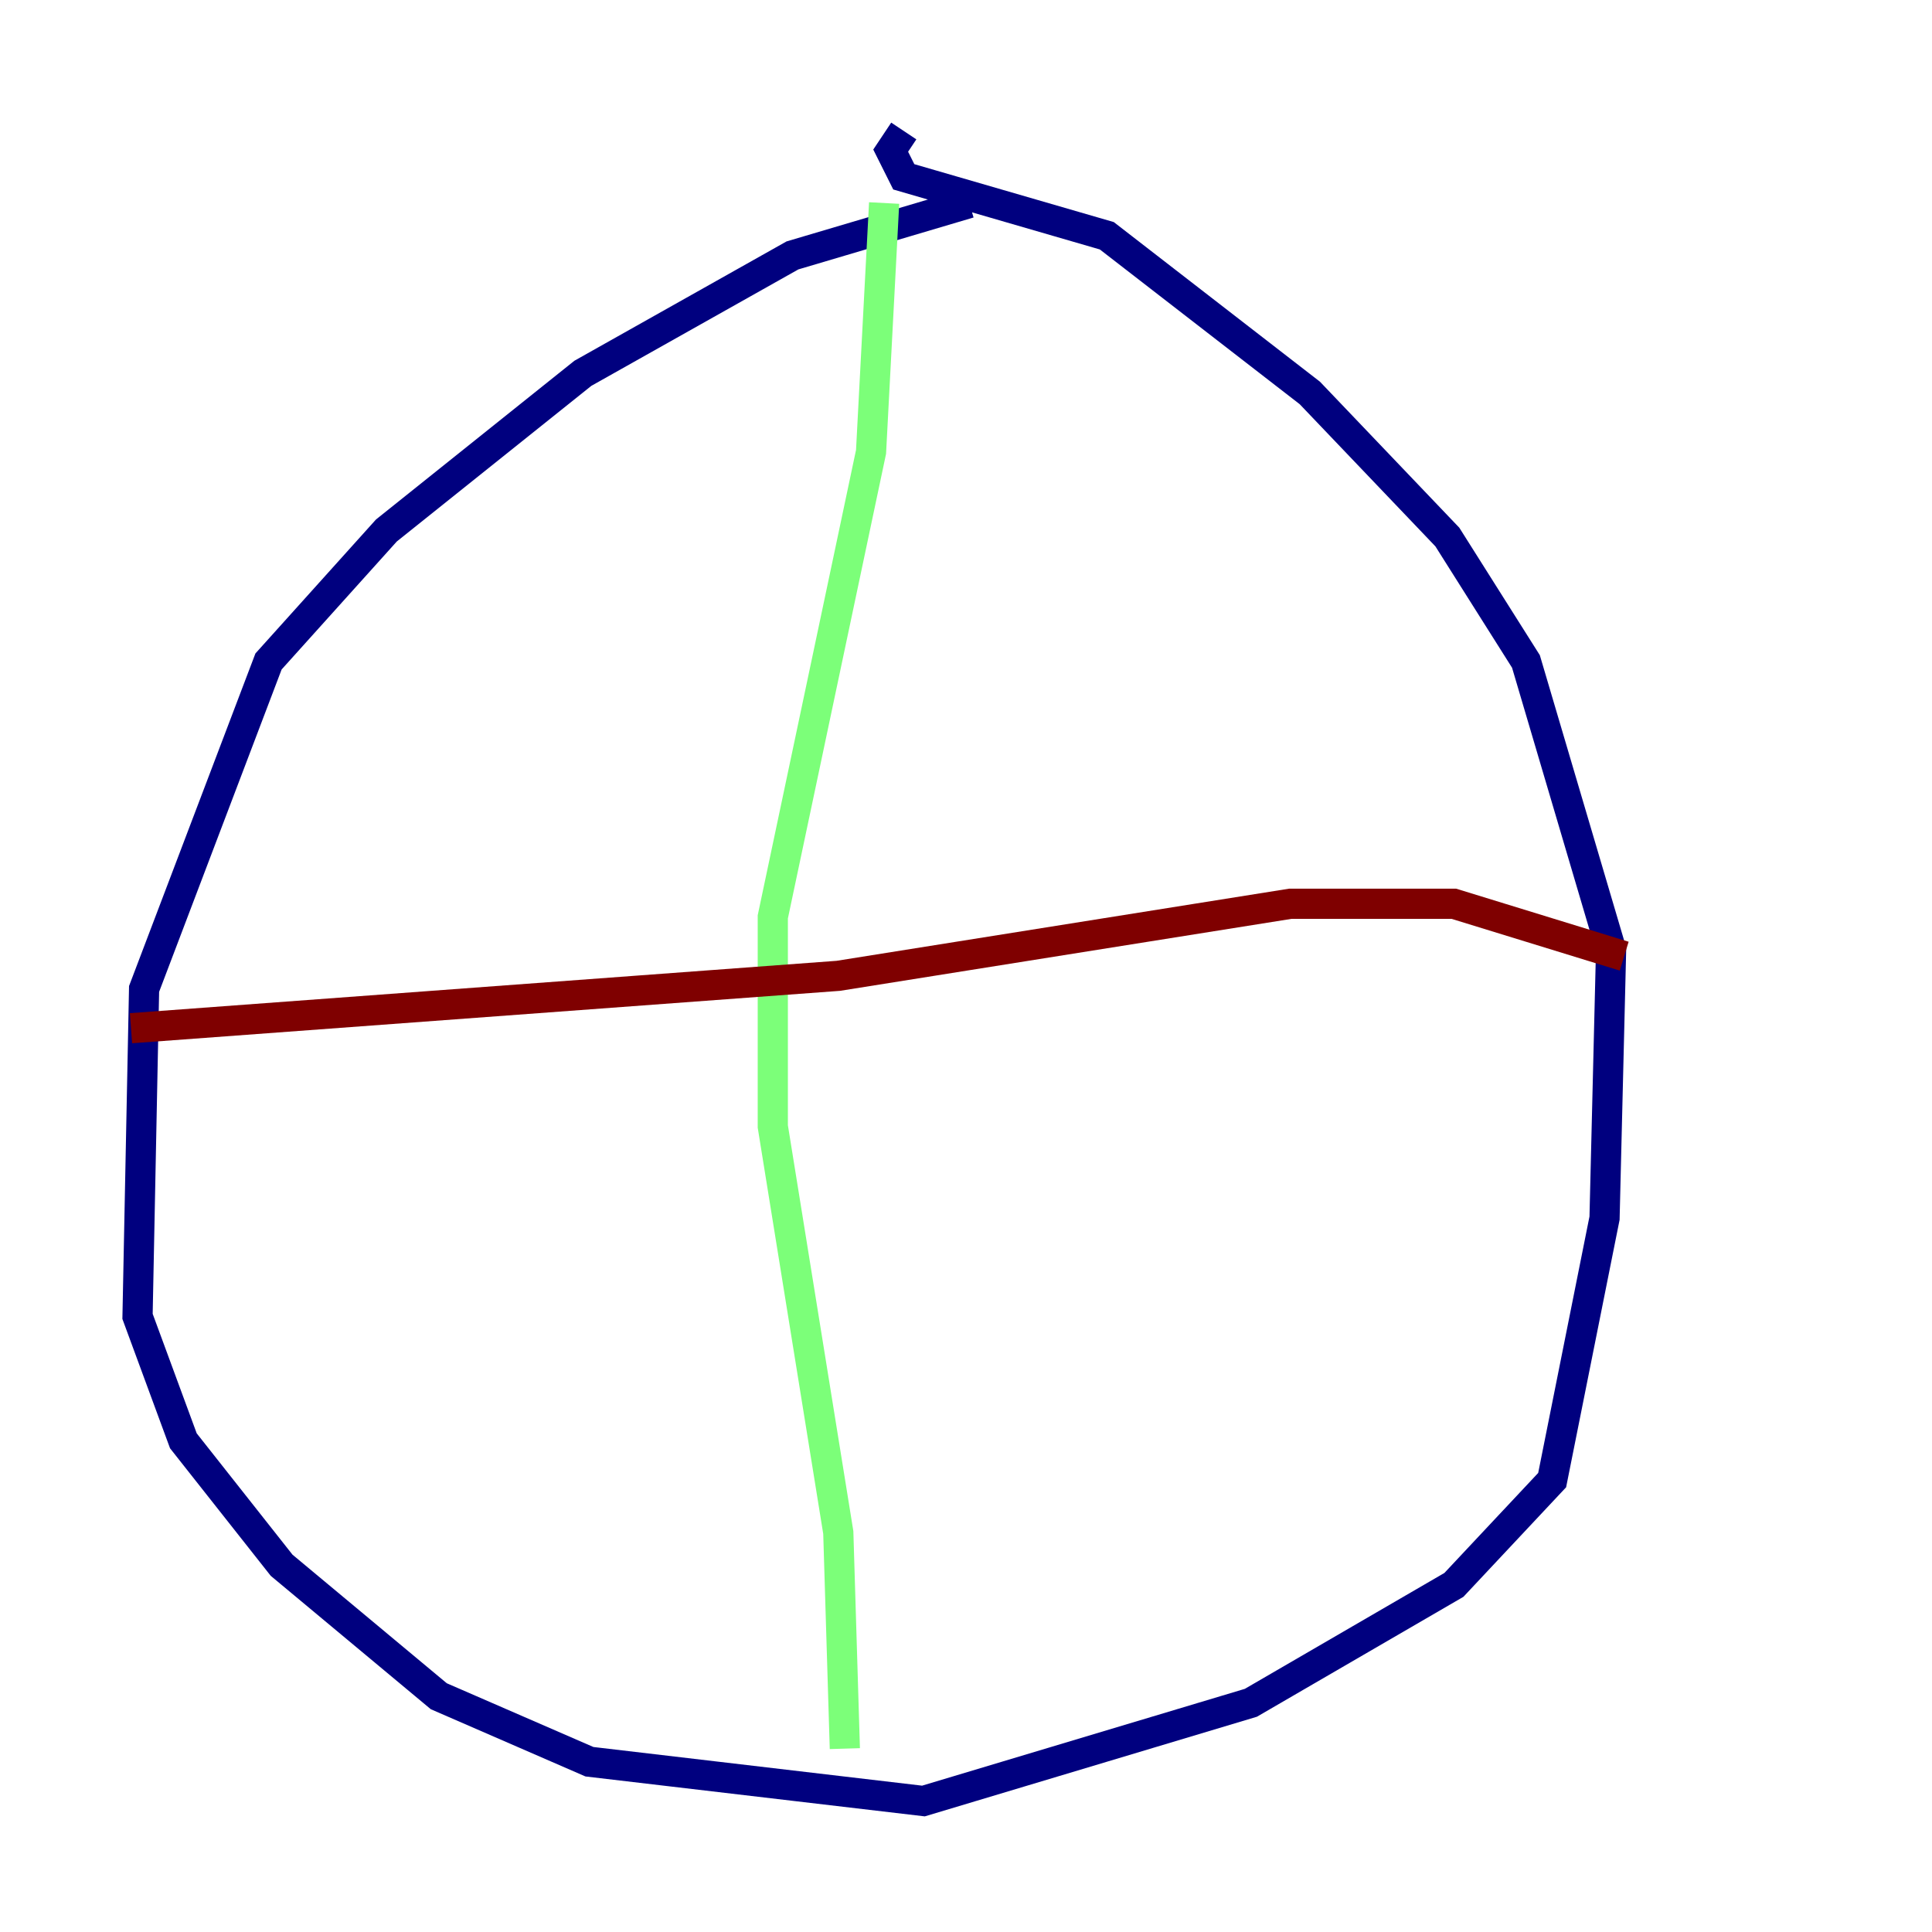 <?xml version="1.0" encoding="utf-8" ?>
<svg baseProfile="tiny" height="128" version="1.2" viewBox="0,0,128,128" width="128" xmlns="http://www.w3.org/2000/svg" xmlns:ev="http://www.w3.org/2001/xml-events" xmlns:xlink="http://www.w3.org/1999/xlink"><defs /><polyline fill="none" points="64.217,13.451 52.502,16.922 38.617,24.732 25.6,35.146 17.79,43.824 9.546,65.519 9.112,87.214 12.149,95.458 18.658,103.702 29.071,112.38 39.051,116.719 61.18,119.322 82.875,112.814 96.325,105.003 102.834,98.061 106.305,80.705 106.739,62.915 101.098,43.824 95.891,35.58 86.78,26.034 73.329,15.62 59.878,11.715 59.01,9.98 59.878,8.678" stroke="#00007f" stroke-width="2" /><polyline fill="none" points="58.576,13.451 57.709,29.939 51.2,60.746 51.2,74.63 55.539,101.532 55.973,115.851" stroke="#7cff79" stroke-width="2" /><polyline fill="none" points="8.678,68.122 55.539,64.651 85.478,59.878 96.325,59.878 107.607,63.349" stroke="#7f0000" stroke-width="2" /></svg>